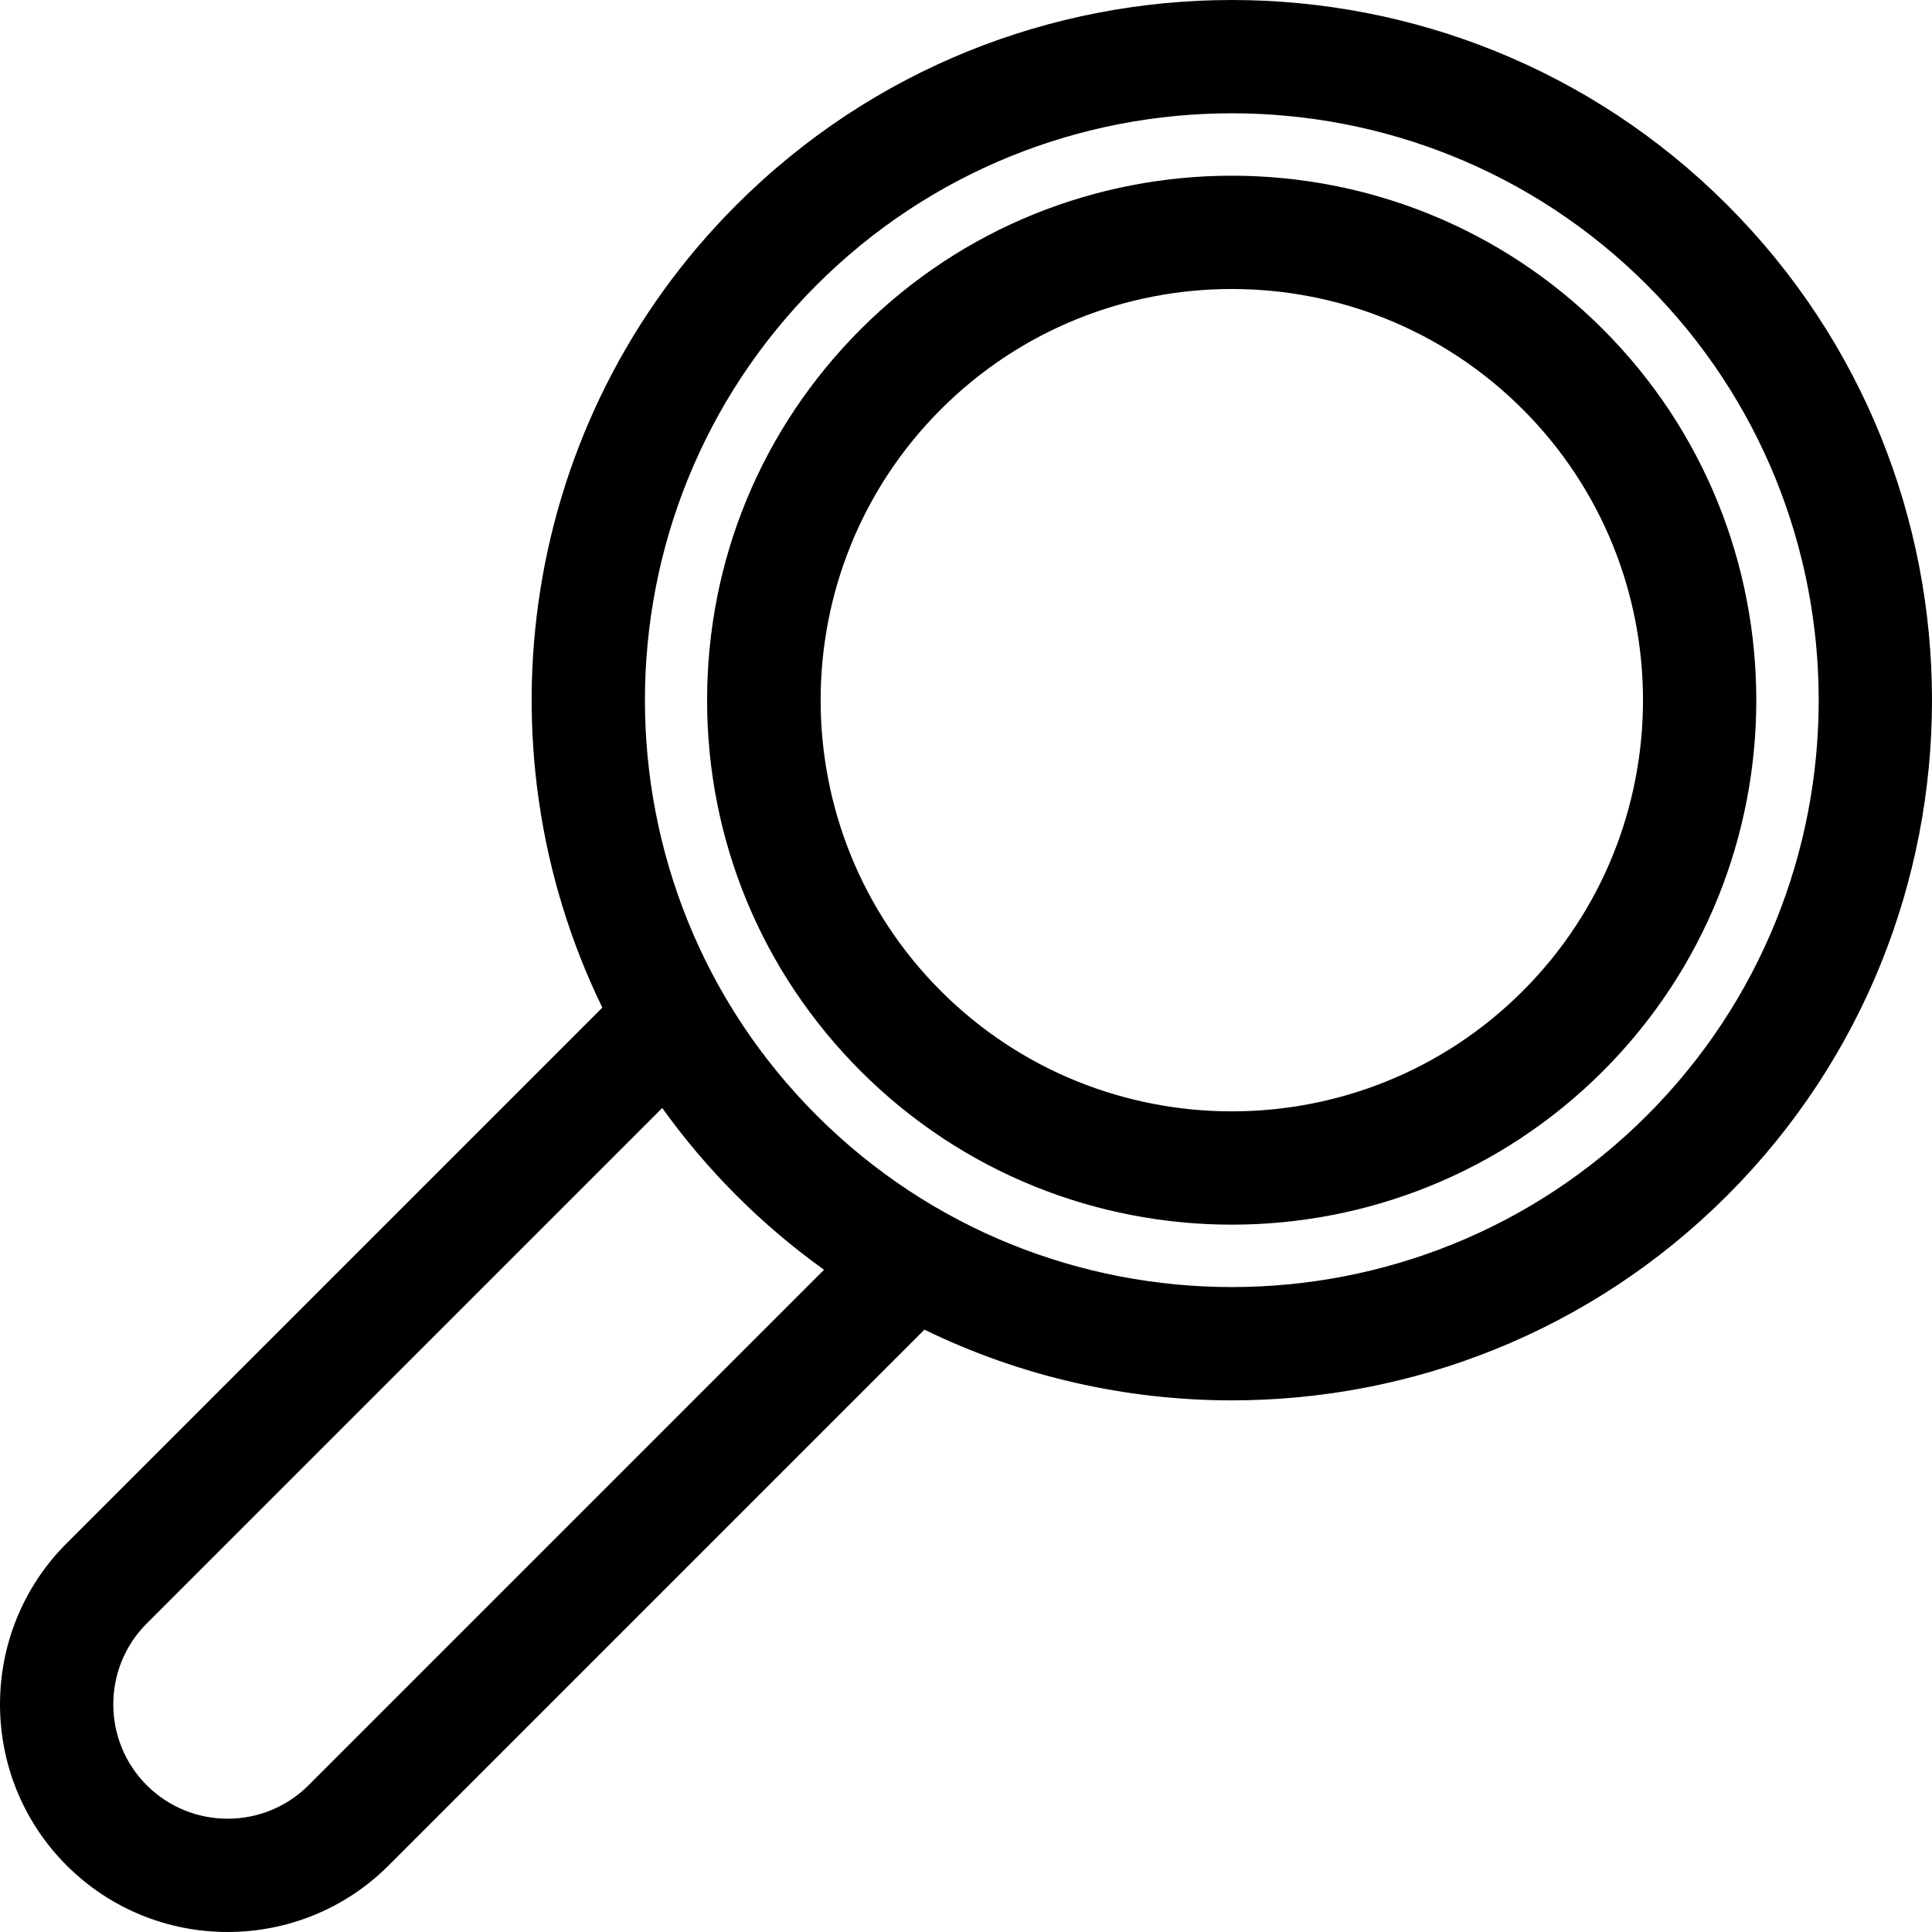 <svg xmlns="http://www.w3.org/2000/svg" xmlns:xlink="http://www.w3.org/1999/xlink" id="Capa_1" x="0" y="0" version="1.1" viewBox="0 0 512 512" xml:space="preserve" style="enable-background:new 0 0 512 512"><g><g><path d="M457.713,54.286c-72.383-72.382-190.156-72.38-262.538,0c-57.448,57.448-69.292,143.484-35.55,212.731L17.65,408.993 c-23.533,23.533-23.533,61.824,0,85.357C29.416,506.117,44.872,512,60.329,512s30.912-5.882,42.679-17.649l141.976-141.976 c25.622,12.485,53.541,18.736,81.462,18.736c47.539,0,95.078-18.096,131.27-54.287 C530.094,244.441,530.094,126.668,457.713,54.286z M81.767,473.11c-11.822,11.821-31.056,11.821-42.877,0 c-11.821-11.822-11.821-31.056,0-42.877l136.608-136.608c5.827,8.13,12.379,15.899,19.678,23.198 c7.3,7.3,15.069,13.851,23.199,19.679L81.767,473.11z M436.473,295.584c-60.67,60.67-159.388,60.671-220.058,0 s-60.67-159.387,0-220.058c30.339-30.338,70.178-45.503,110.03-45.503c39.841,0,79.698,15.171,110.029,45.503 C497.143,136.197,497.143,234.913,436.473,295.584z"/></g></g><g><g><path d="M424.772,87.228c-54.219-54.219-142.438-54.216-196.656,0c-26.264,26.264-40.728,61.184-40.728,98.328 c0,37.143,14.464,72.063,40.728,98.327c27.112,27.112,62.713,40.663,98.328,40.663c35.605,0,71.222-13.558,98.327-40.663 C478.99,229.665,478.99,141.445,424.772,87.228z M403.532,262.643c-42.509,42.506-111.67,42.505-154.176,0 c-42.507-42.507-42.507-111.669,0-154.176c21.256-21.256,49.167-31.879,77.088-31.879c27.913,0,55.838,10.629,77.087,31.879 C446.038,150.973,446.038,220.137,403.532,262.643z"/></g></g></svg>